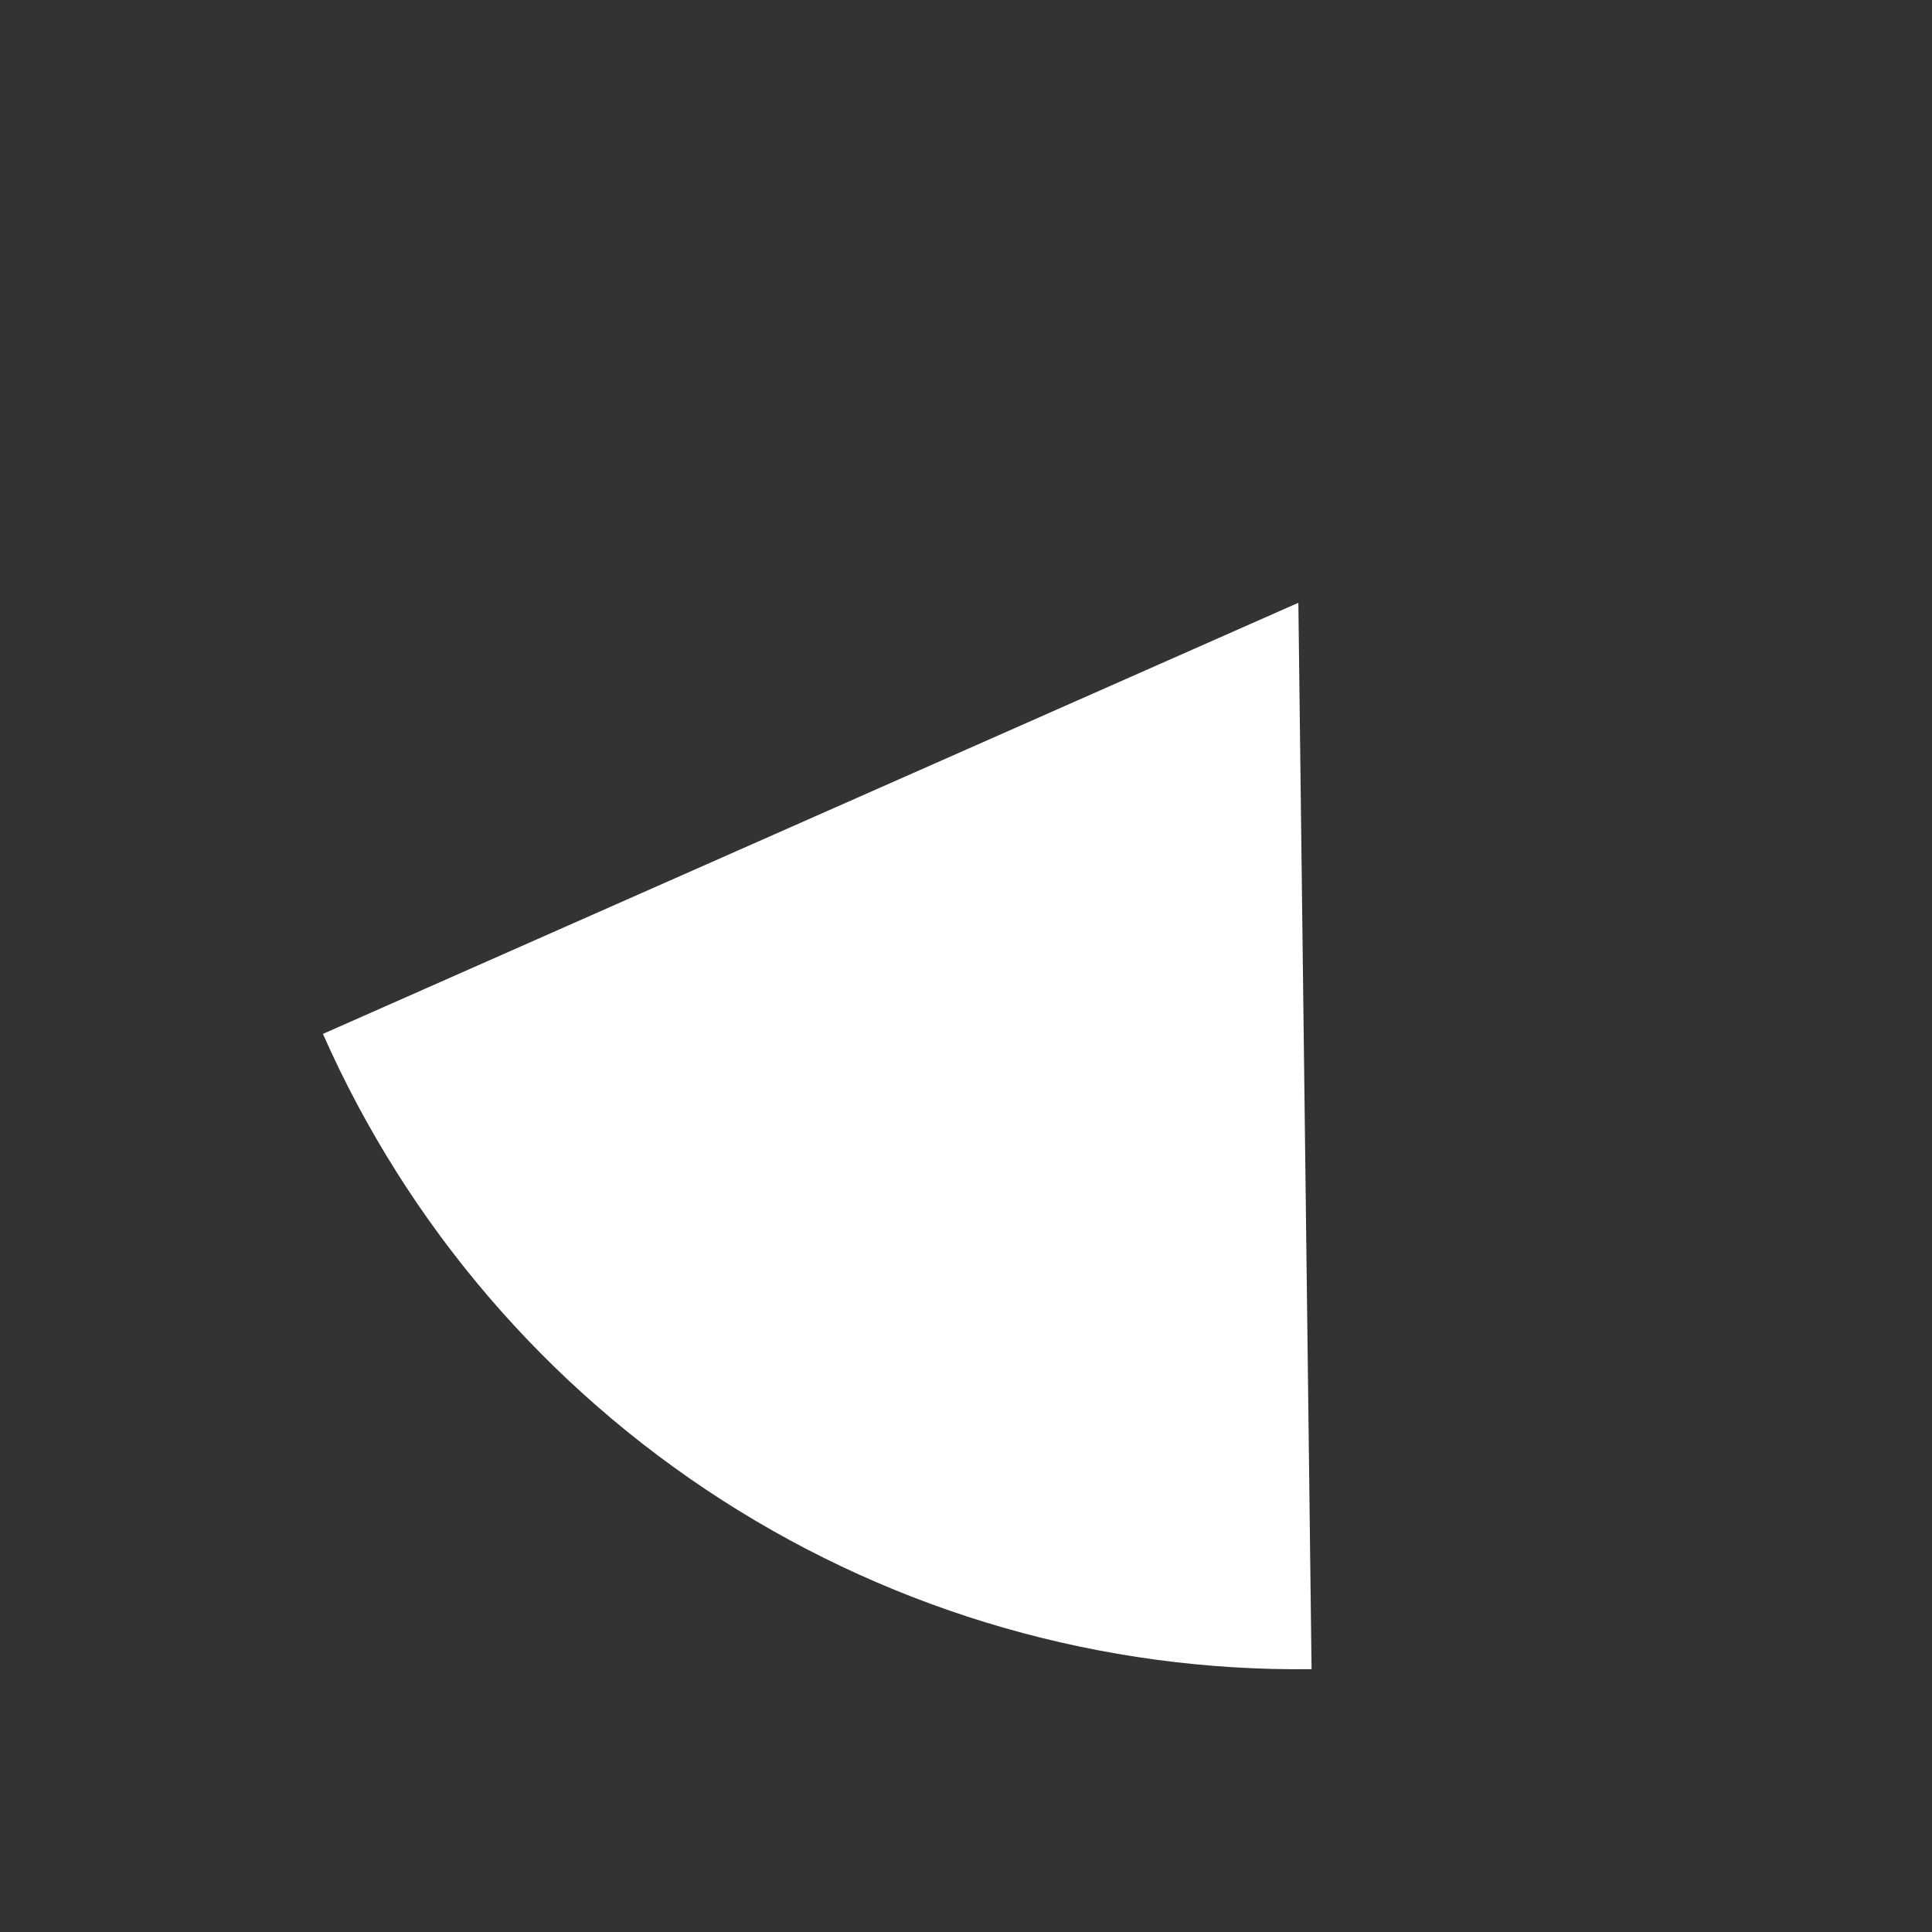 <svg width="125" height="125" viewBox="0 0 125 125" fill="none" xmlns="http://www.w3.org/2000/svg">
<rect x="0" y="0" width="125" height="125" fill="#333333" stroke="none"/>
<g clip-path="url(#clip0_14_202)">
<path d="M20.893 66.893C26.357 79.256 35.332 89.742 46.704 97.049C58.075 104.356 71.342 108.162 84.858 107.995L84.004 39L20.893 66.893Z" fill="white"/>
</g>
<defs>
<clipPath id="clip0_14_202">
<rect width="125" height="125" fill="white"/>
</clipPath>
</defs>
</svg>
